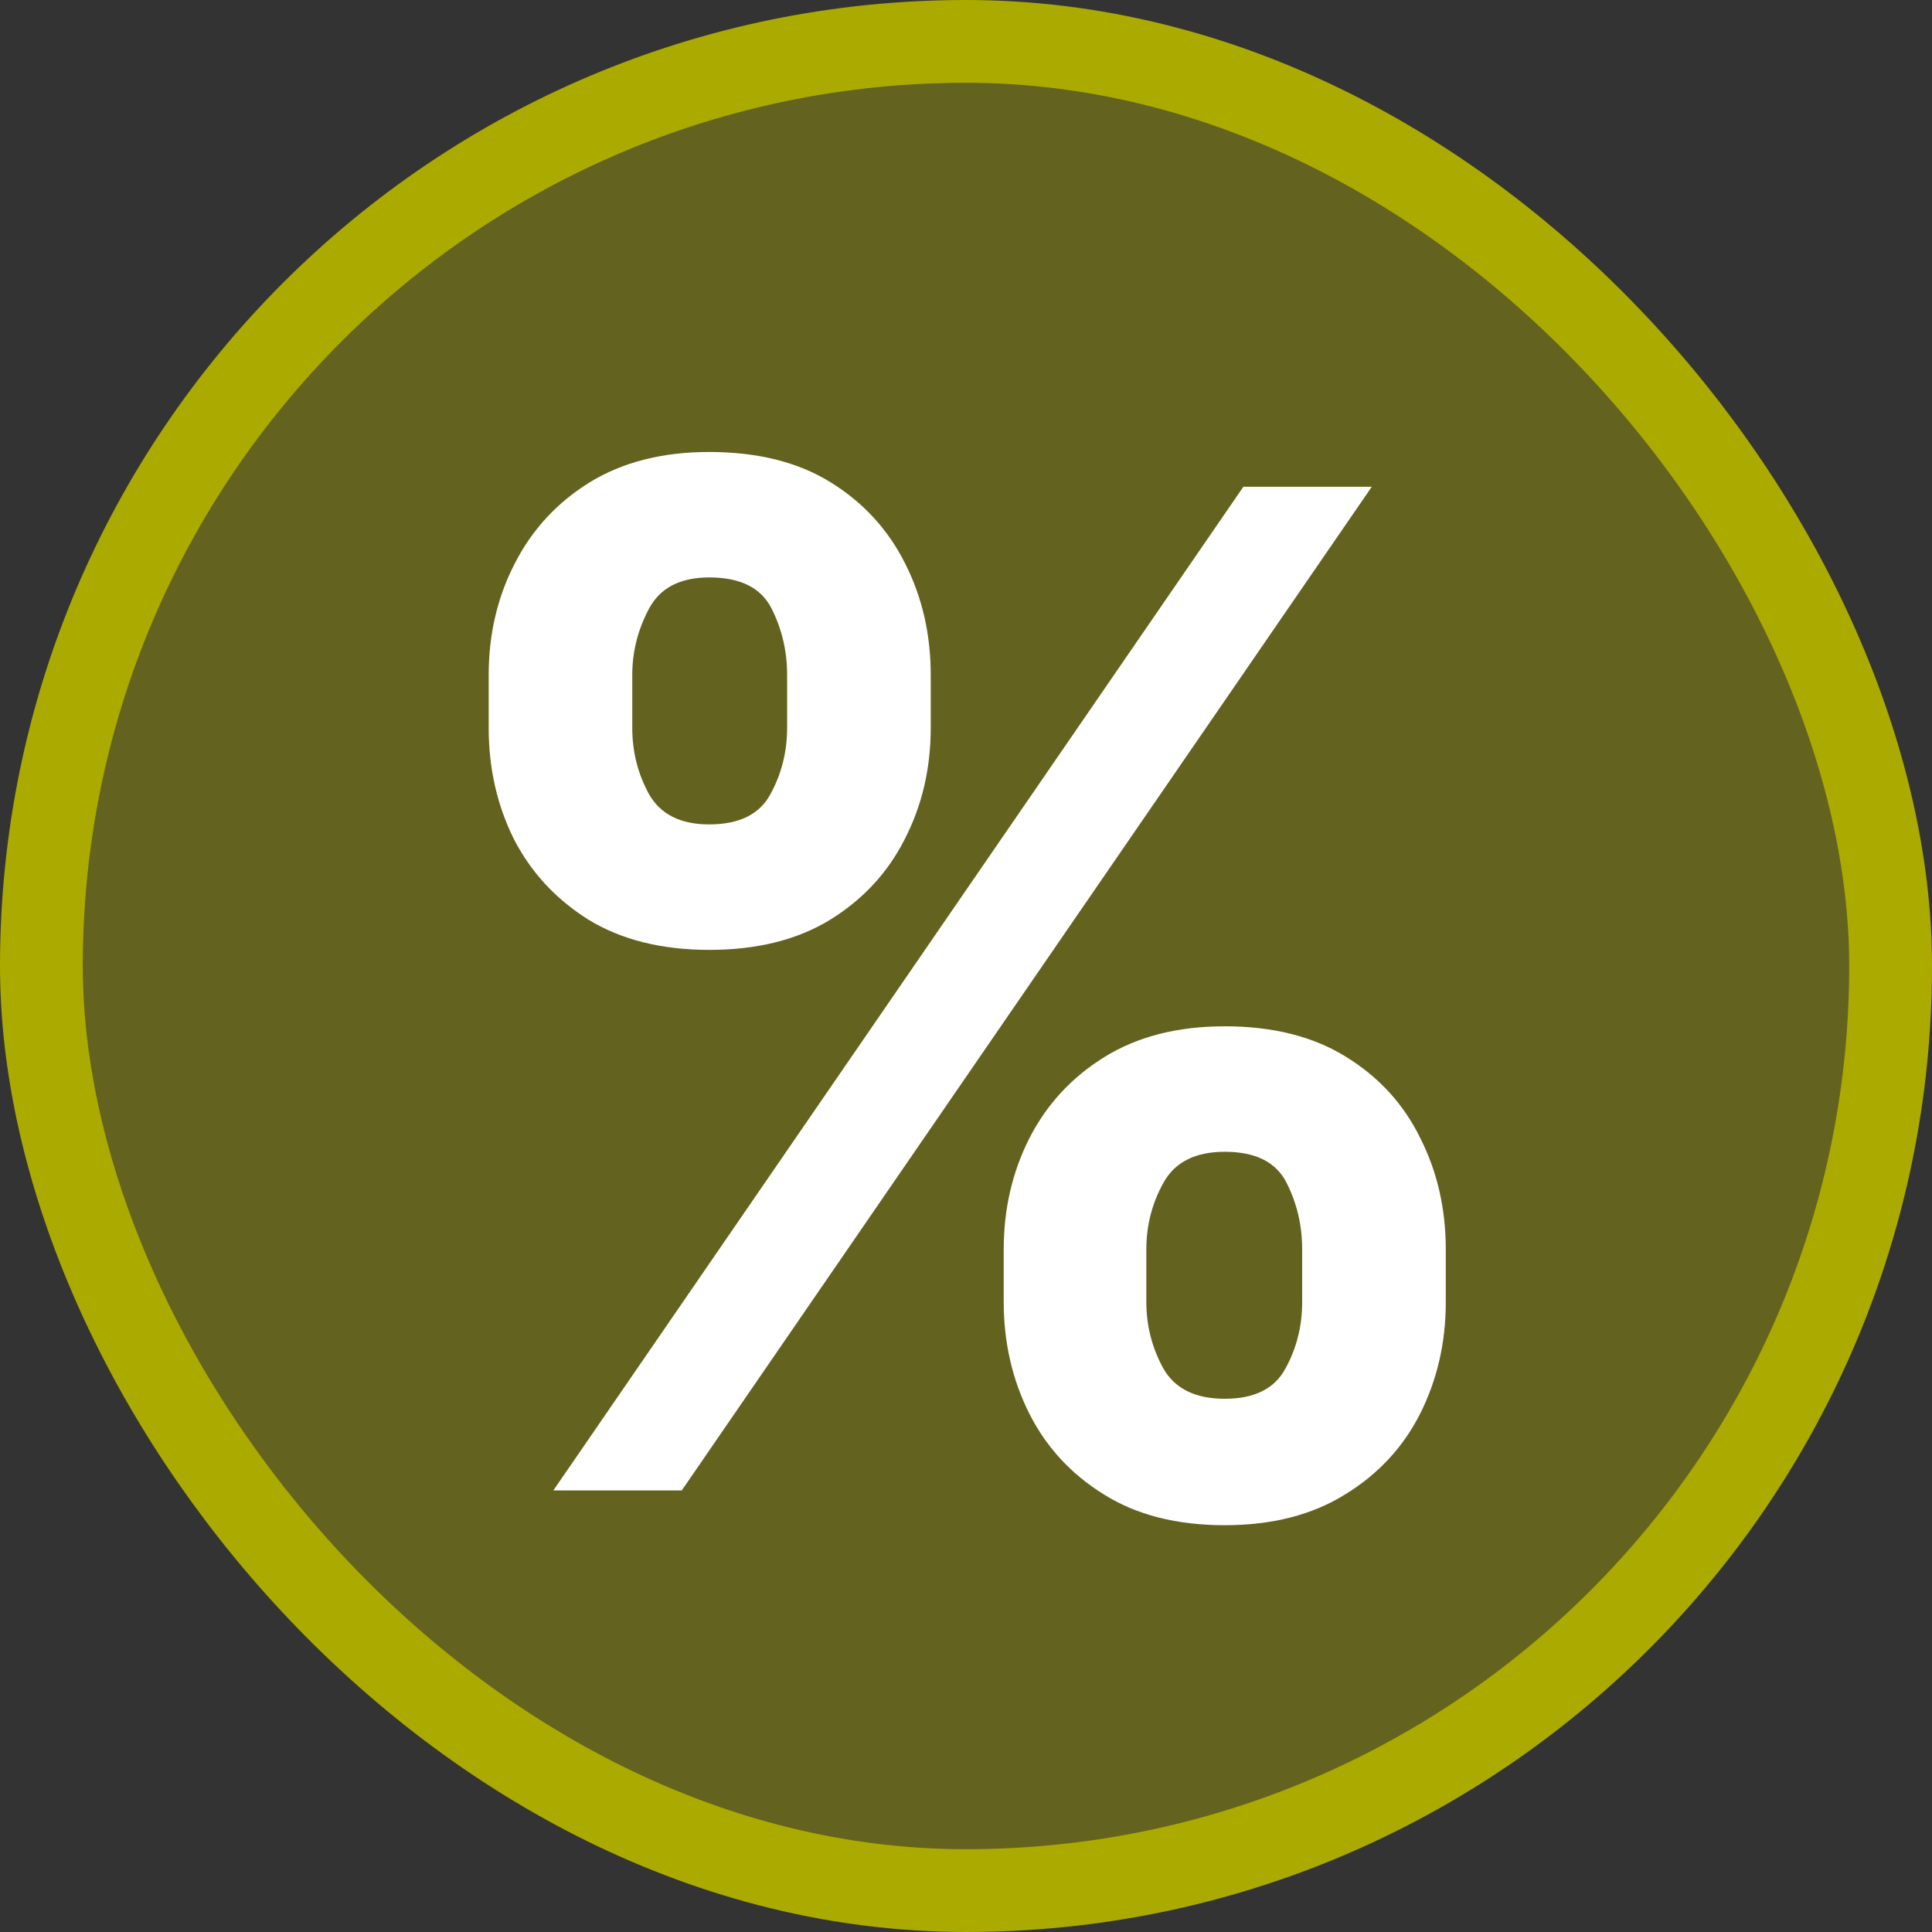 <svg width="70" height="70" viewBox="0 0 70 70" fill="none" xmlns="http://www.w3.org/2000/svg">
<rect x="0" y="0" width="70" height="70" fill="#333333" stroke="none"/>
<rect x="1.5" y="1.5" width="67" height="67" rx="33.5" fill="#AAAA00" fill-opacity="0.4" stroke="#AAAA00" stroke-width="3"/>
<path d="M36.367 47.182V45.264C36.367 43.808 36.675 42.471 37.291 41.251C37.918 40.02 38.823 39.038 40.007 38.304C41.203 37.558 42.659 37.185 44.375 37.185C46.115 37.185 47.577 37.552 48.761 38.286C49.956 39.02 50.856 40.003 51.459 41.234C52.075 42.453 52.383 43.796 52.383 45.264V47.182C52.383 48.638 52.075 49.981 51.459 51.212C50.844 52.432 49.938 53.408 48.743 54.142C47.547 54.888 46.091 55.261 44.375 55.261C42.635 55.261 41.173 54.888 39.989 54.142C38.806 53.408 37.906 52.432 37.291 51.212C36.675 49.981 36.367 48.638 36.367 47.182ZM41.534 45.264V47.182C41.534 48.022 41.735 48.815 42.138 49.561C42.552 50.307 43.298 50.68 44.375 50.68C45.452 50.68 46.186 50.313 46.577 49.579C46.979 48.845 47.18 48.046 47.18 47.182V45.264C47.18 44.4 46.991 43.595 46.612 42.849C46.233 42.104 45.488 41.731 44.375 41.731C43.31 41.731 42.57 42.104 42.156 42.849C41.741 43.595 41.534 44.4 41.534 45.264ZM17.706 26.372V24.454C17.706 22.987 18.02 21.643 18.647 20.424C19.274 19.193 20.18 18.21 21.364 17.477C22.559 16.743 24.003 16.376 25.696 16.376C27.448 16.376 28.916 16.743 30.099 17.477C31.283 18.21 32.183 19.193 32.798 20.424C33.414 21.643 33.722 22.987 33.722 24.454V26.372C33.722 27.84 33.408 29.183 32.781 30.403C32.165 31.622 31.259 32.599 30.064 33.332C28.88 34.054 27.424 34.416 25.696 34.416C23.968 34.416 22.506 34.048 21.31 33.315C20.127 32.569 19.227 31.592 18.611 30.385C18.008 29.166 17.706 27.828 17.706 26.372ZM22.908 24.454V26.372C22.908 27.236 23.11 28.035 23.512 28.769C23.926 29.503 24.654 29.87 25.696 29.87C26.785 29.87 27.525 29.503 27.916 28.769C28.318 28.035 28.519 27.236 28.519 26.372V24.454C28.519 23.59 28.33 22.785 27.951 22.04C27.572 21.294 26.82 20.921 25.696 20.921C24.642 20.921 23.915 21.3 23.512 22.058C23.11 22.815 22.908 23.614 22.908 24.454ZM20.05 54L45.05 17.636H49.702L24.702 54H20.05Z" fill="white"/>
</svg>
